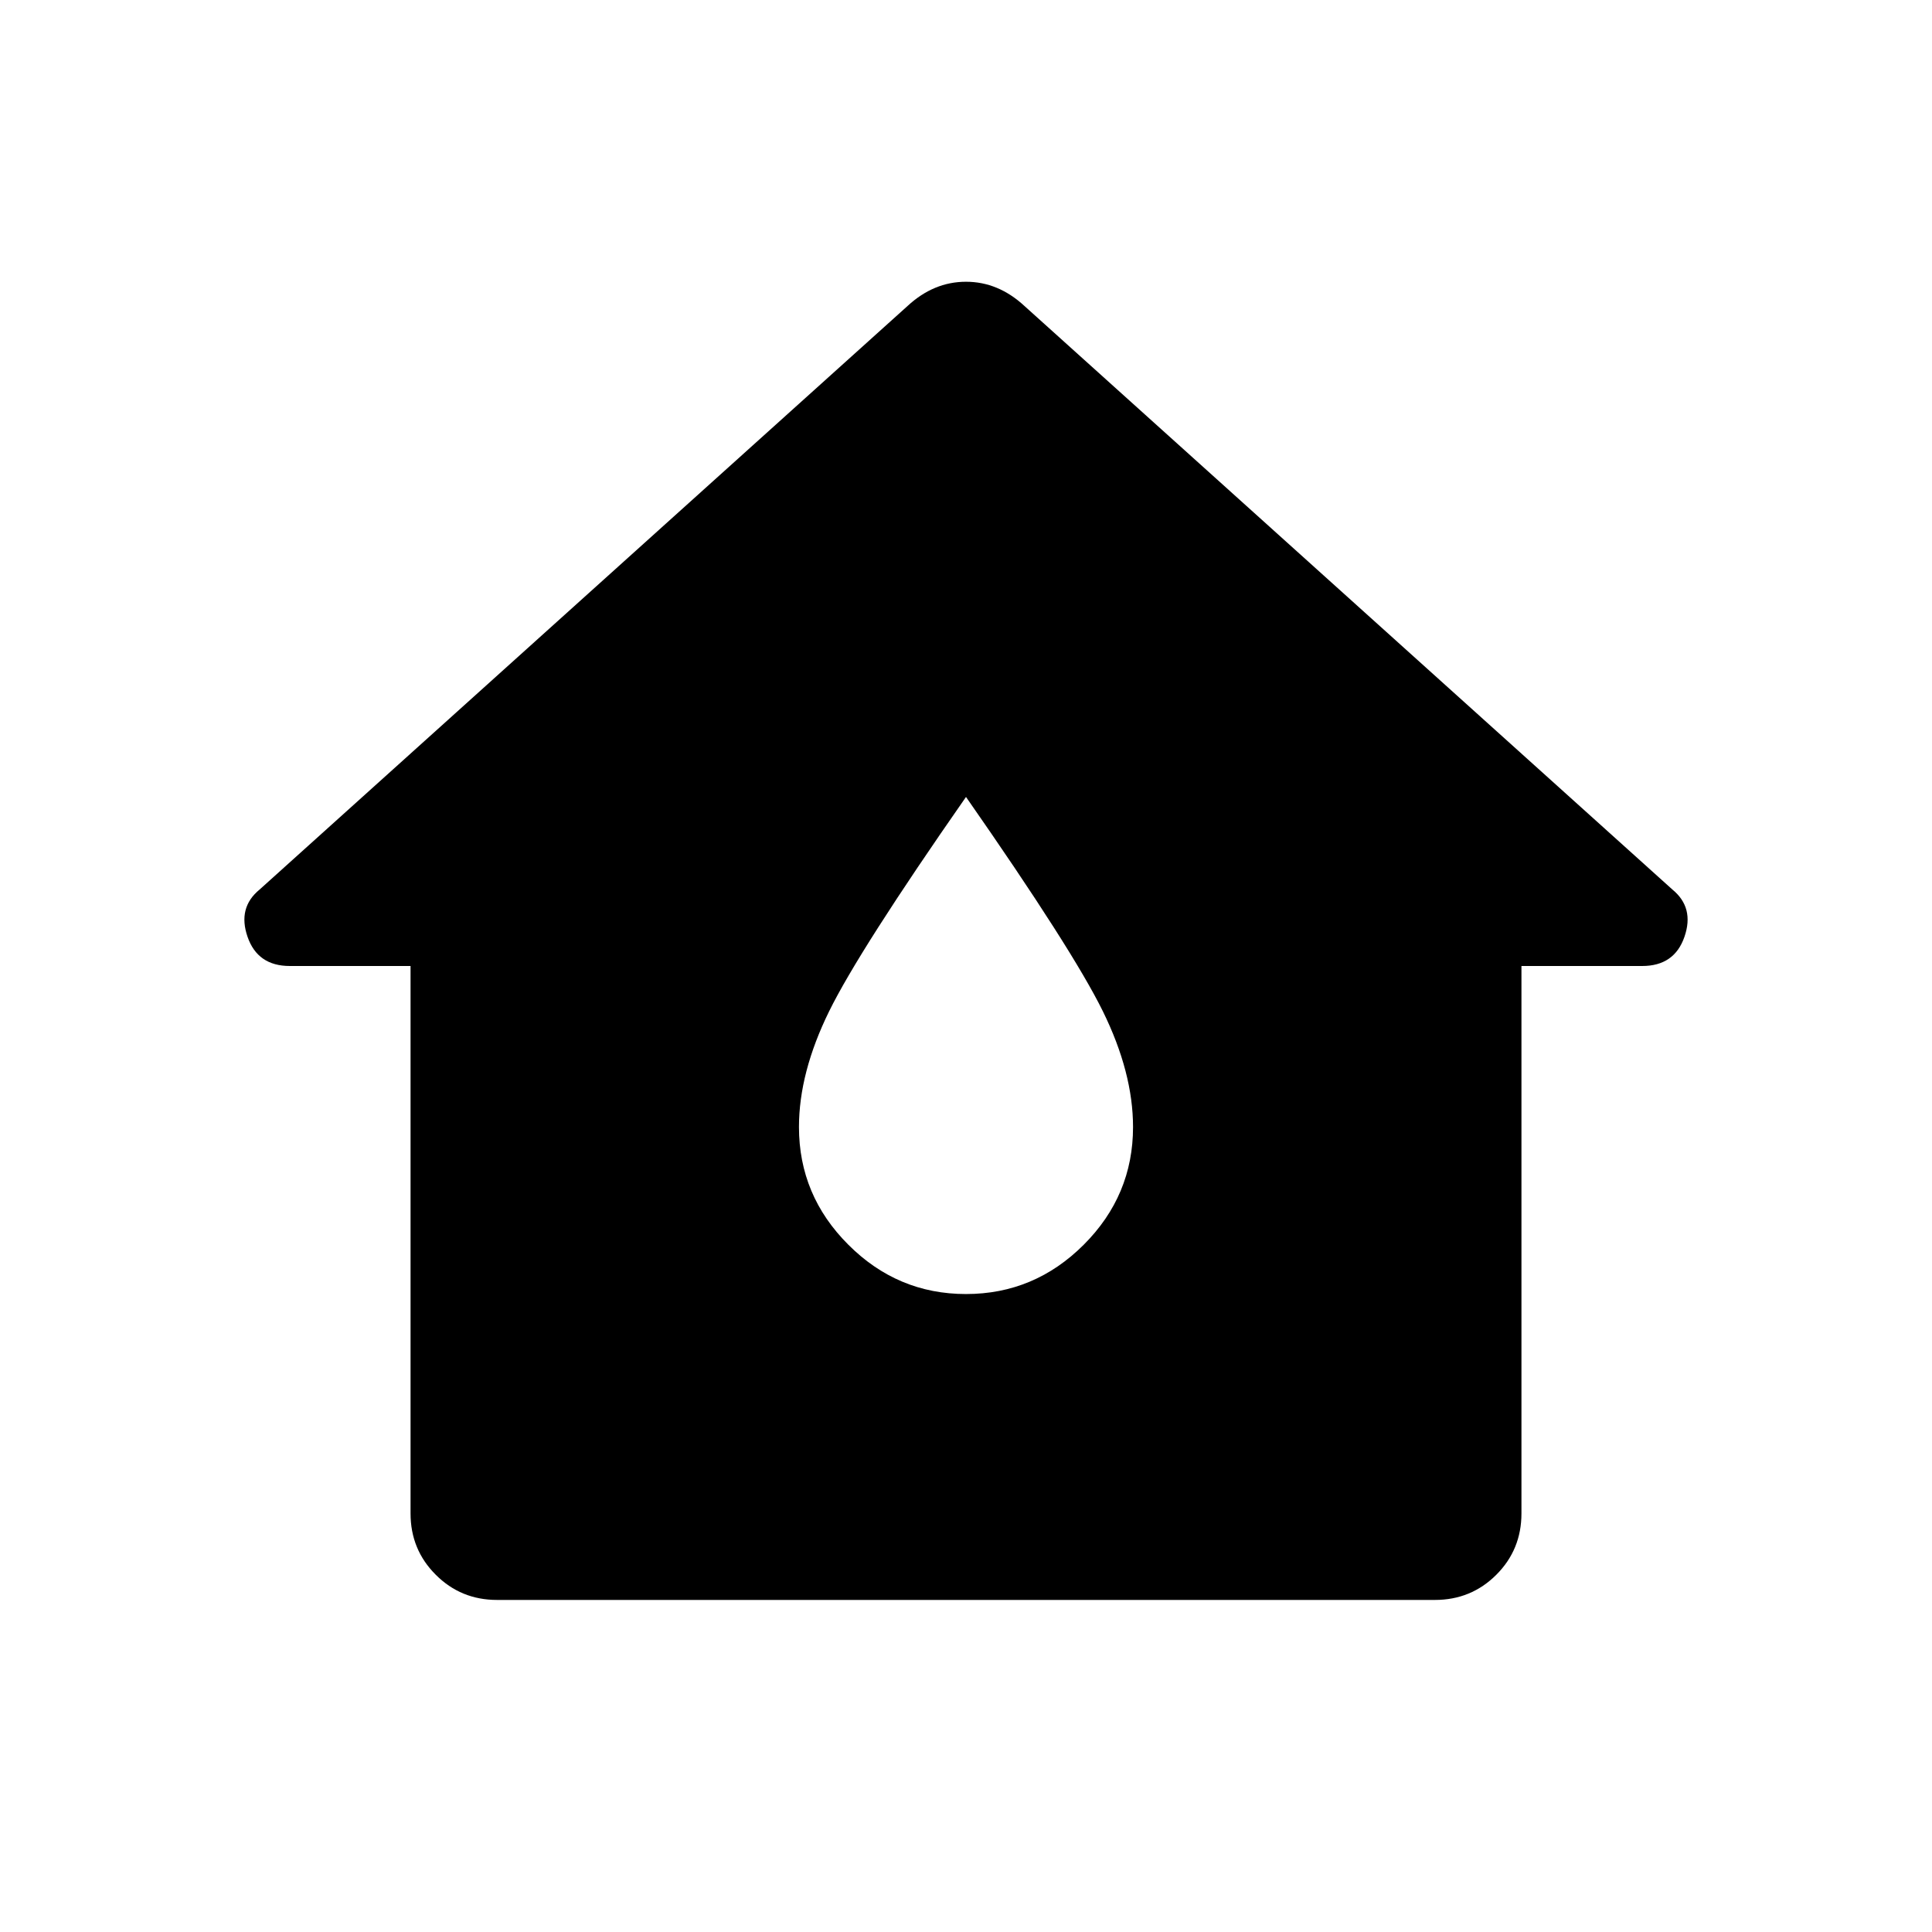 <svg xmlns="http://www.w3.org/2000/svg" height="24" width="24"><path d="M6.175 19.875q-.45 0-.762-.313Q5.1 19.25 5.1 18.8V12H3.6q-.4 0-.525-.363-.125-.362.15-.587l8.05-7.25q.325-.3.725-.3.4 0 .725.3l8.05 7.25q.275.225.15.587Q20.8 12 20.4 12h-1.5v6.8q0 .45-.312.762-.313.313-.763.313Zm5.825-3.8q.85 0 1.463-.613.612-.612.612-1.462 0-.675-.375-1.438Q13.325 11.8 12 9.9q-1.325 1.9-1.7 2.662-.375.763-.375 1.438 0 .85.613 1.462.612.613 1.462.613Z"/></svg>